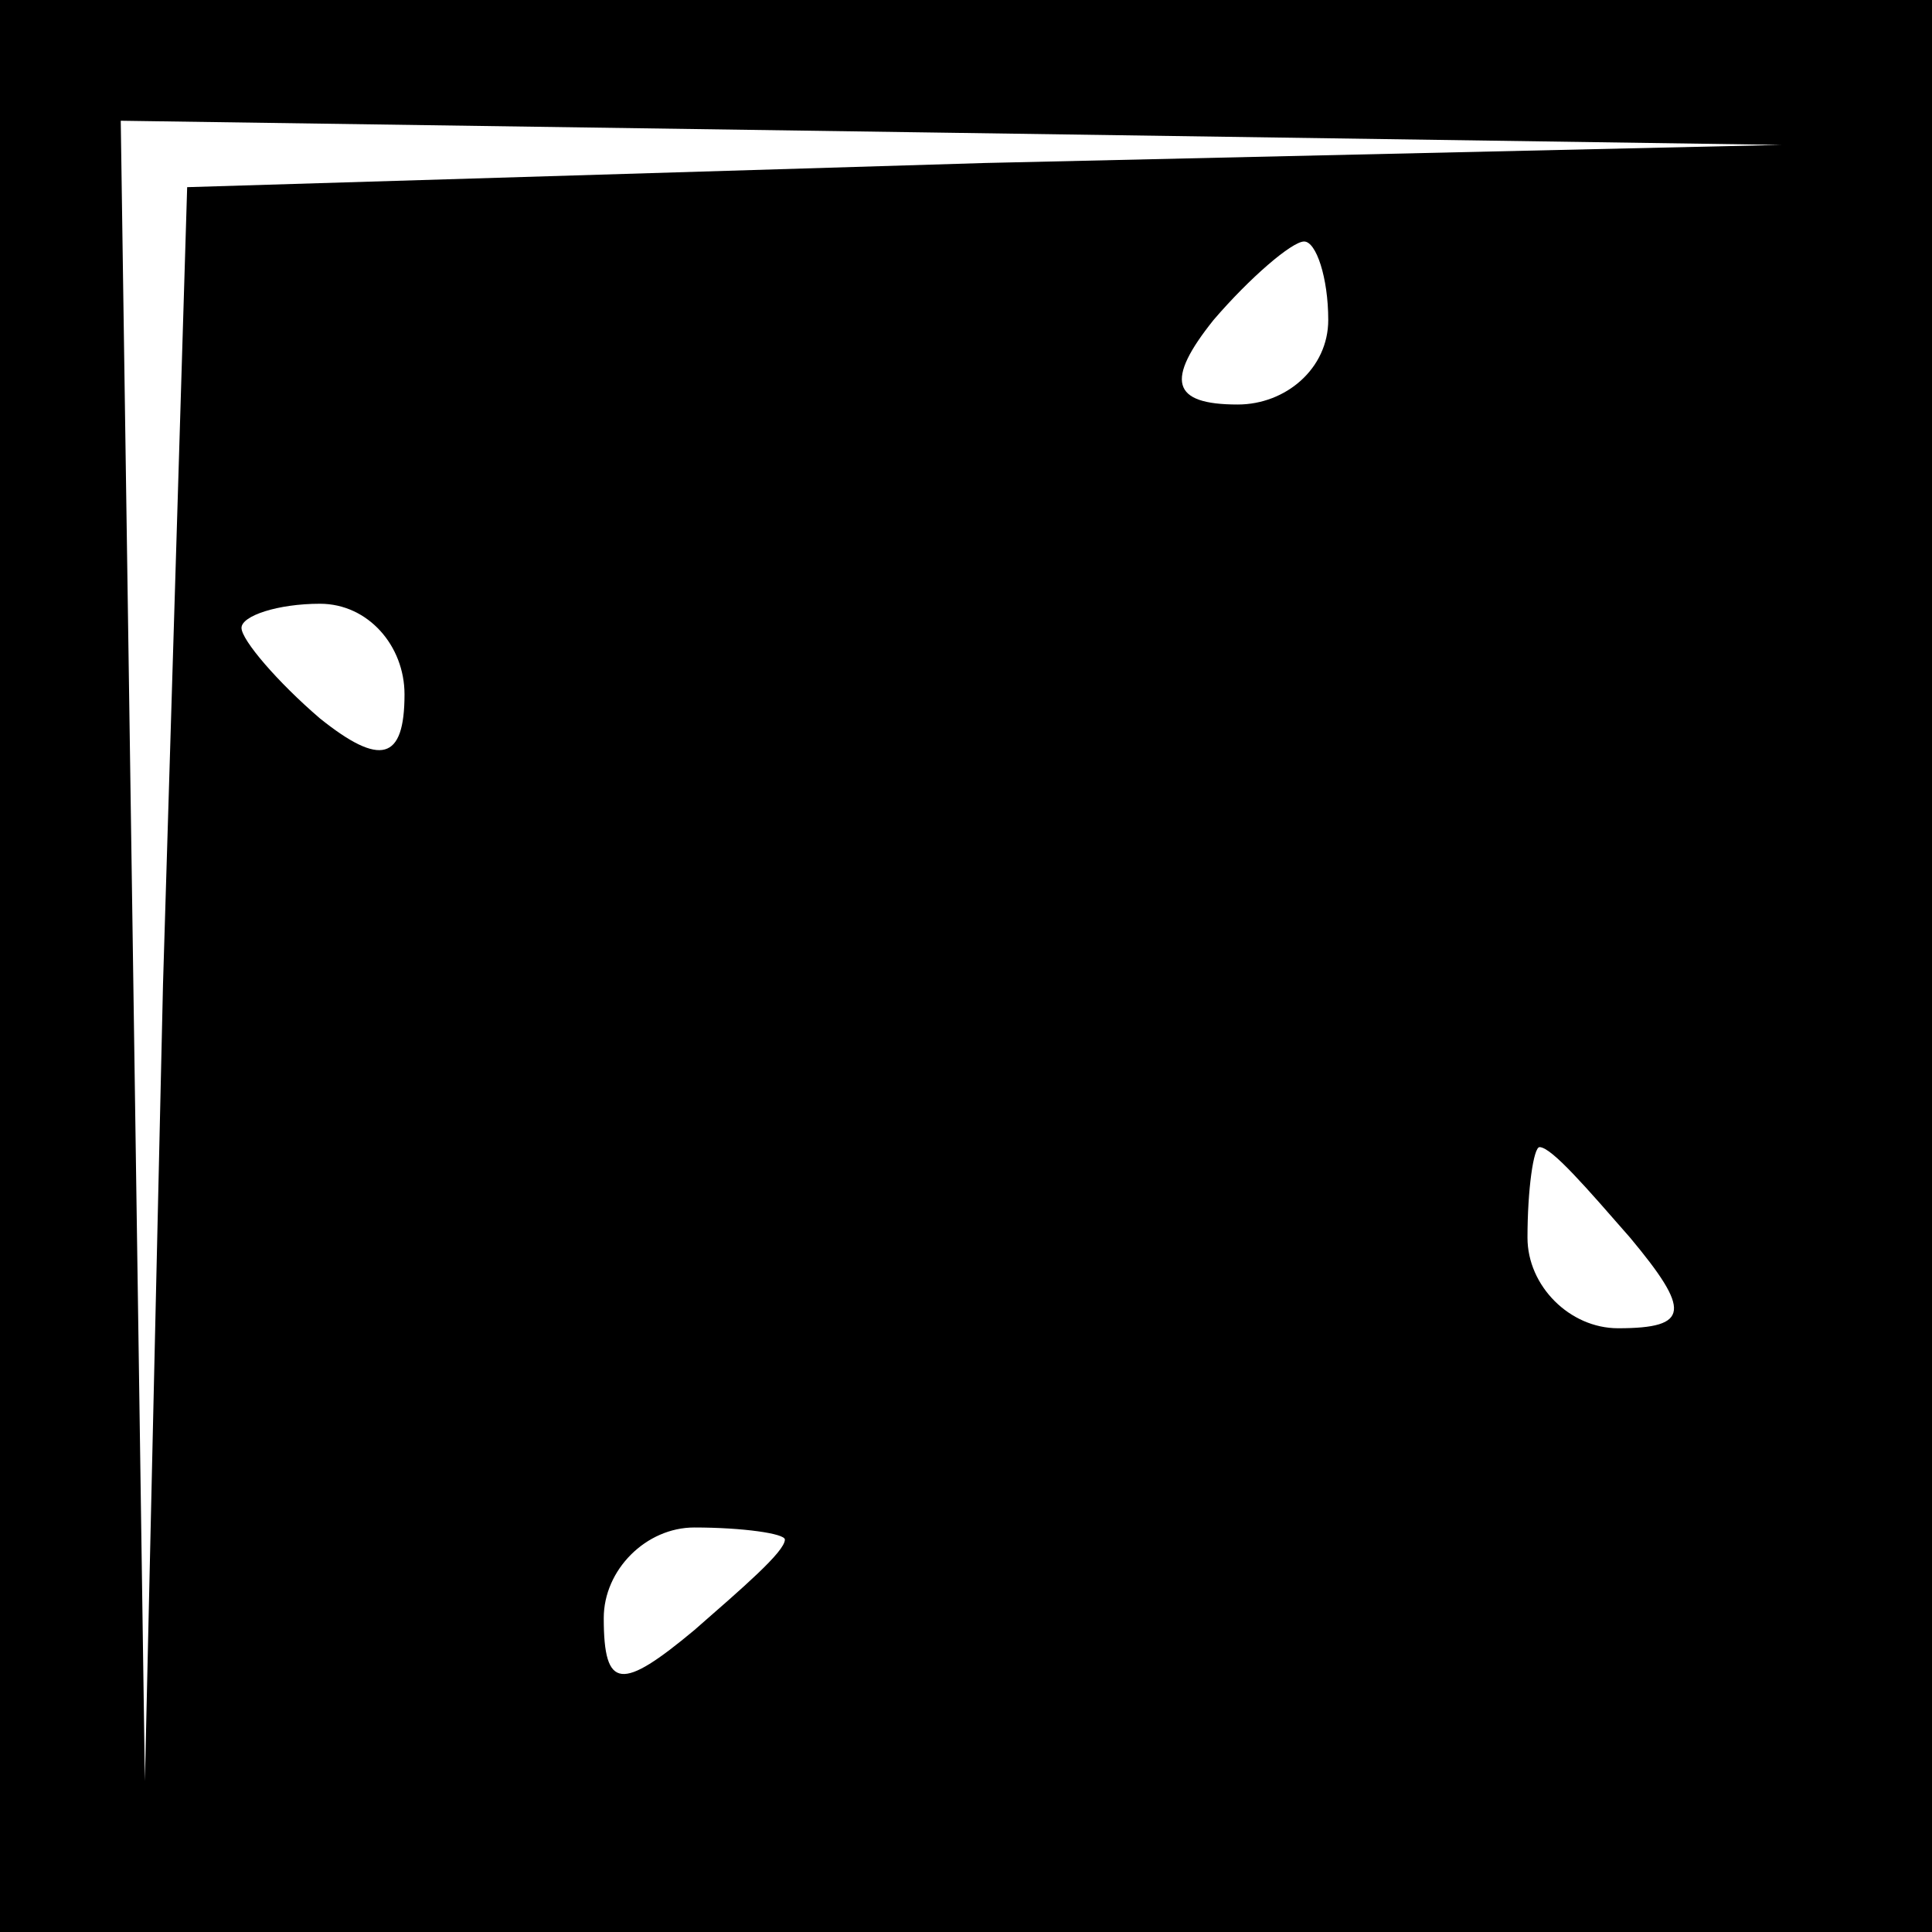 <?xml version="1.0" standalone="no"?>
<!DOCTYPE svg PUBLIC "-//W3C//DTD SVG 20010904//EN"
 "http://www.w3.org/TR/2001/REC-SVG-20010904/DTD/svg10.dtd">
<svg version="1.0" xmlns="http://www.w3.org/2000/svg"
 width="32pt" height="32pt" viewBox="0 0 32 32"
 preserveAspectRatio="xMidYMid meet">
<rect x="0" y="0" width="32" height="32" fill="#808080" stroke="none"/>
<g transform="translate(0,32) scale(0.1,-0.1)"
fill="#000000" stroke="none">
<path fill="#000000" stroke="none" d="M0 160 l0 -160 160 0 160 0 0 160 0
160 -160 0 -160 0 0 -160z"/>
<path fill="#ffffff" stroke="none" d="M163 293 l-132 -4 -4 -132 -3 -132 -2
138 -2 137 138 -2 137 -2 -132 -3z"/>
<path fill="#ffffff" stroke="none" d="M220 267 c0 -8 -7 -14 -15 -14 -11 0
-12 4 -4 14 6 7 13 13 15 13 2 0 4 -6 4 -13z"/>
<path fill="#ffffff" stroke="none" d="M67 205 c0 -11 -4 -12 -14 -4 -7 6 -13
13 -13 15 0 2 6 4 13 4 8 0 14 -7 14 -15z"/>
<path fill="#ffffff" stroke="none" d="M270 115 c10 -12 10 -15 -2 -15 -8 0
-15 7 -15 15 0 8 1 15 2 15 2 0 8 -7 15 -15z"/>
<path fill="#ffffff" stroke="none" d="M130 65 c0 -2 -7 -8 -15 -15 -12 -10
-15 -10 -15 2 0 8 7 15 15 15 8 0 15 -1 15 -2z"/>
</g>
</svg>
